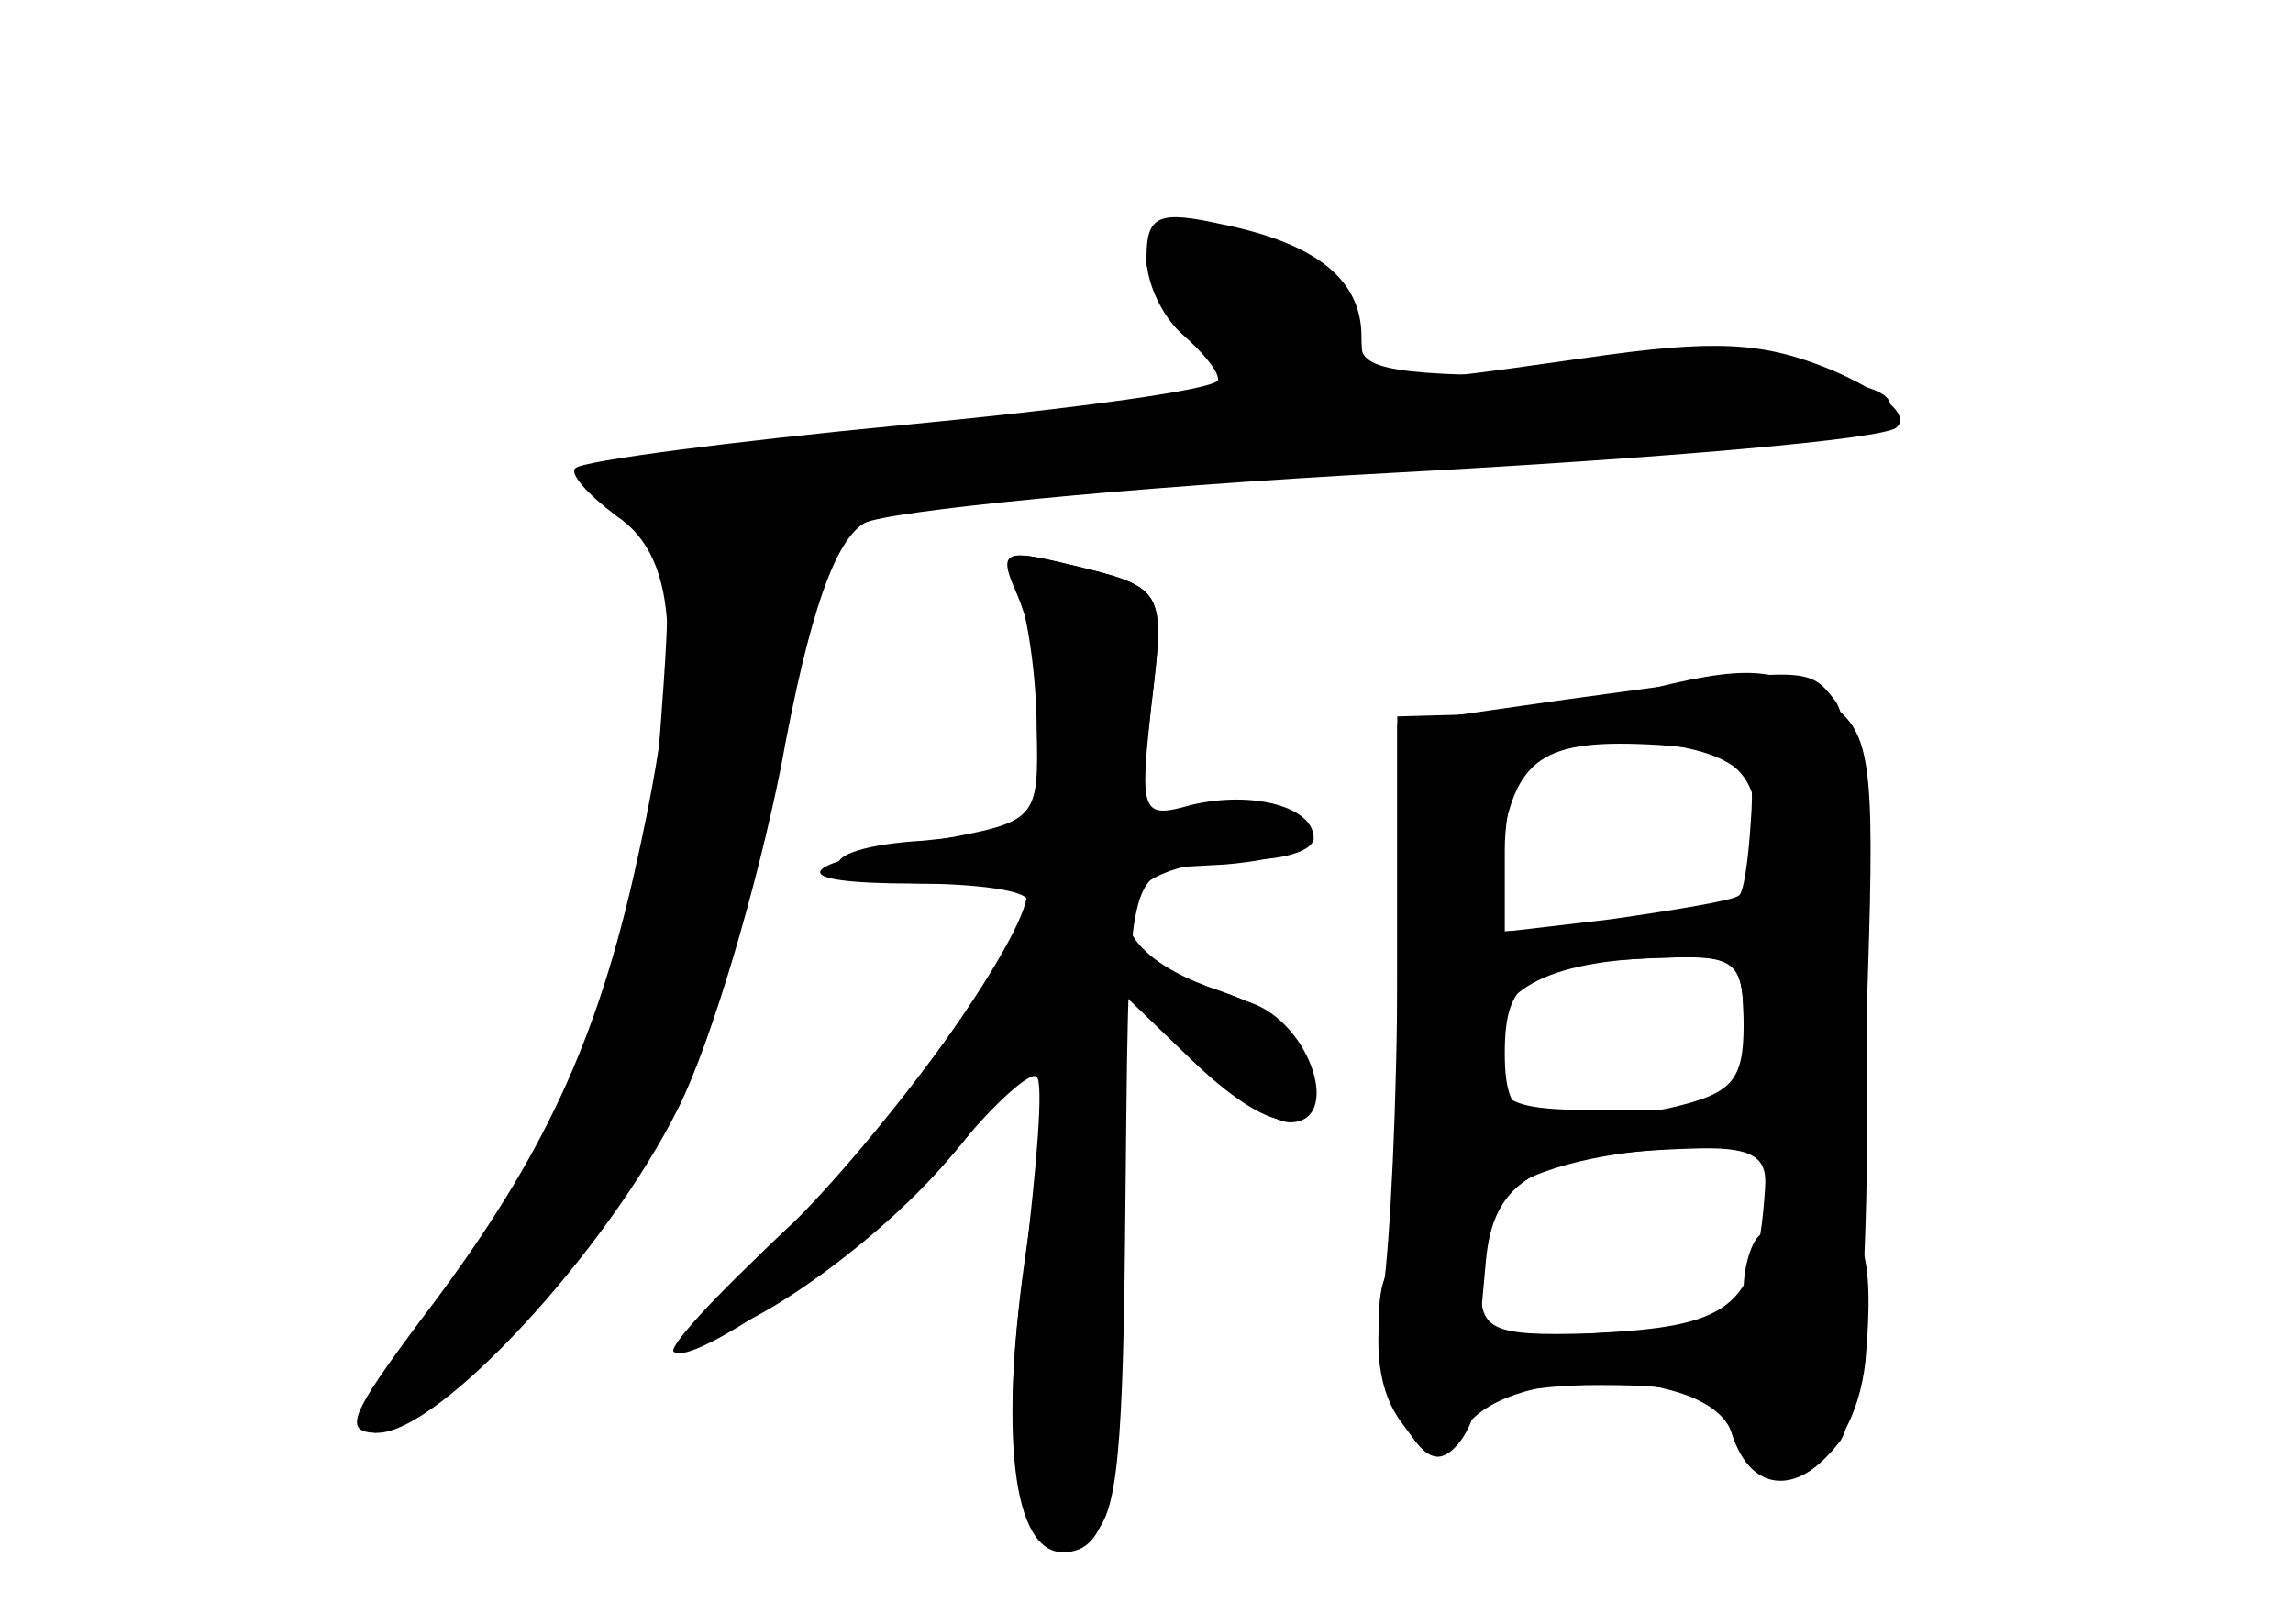 <?xml version="1.0" standalone="no"?>
<!DOCTYPE svg PUBLIC "-//W3C//DTD SVG 20010904//EN"
 "http://www.w3.org/TR/2001/REC-SVG-20010904/DTD/svg10.dtd">
<svg version="1.0" xmlns="http://www.w3.org/2000/svg"
 width="96pt" height="68pt" viewBox="0 0 96 68"
 preserveAspectRatio="xMidYMid meet">
<g transform="translate(0,68) scale(0.1,-0.1)" fill="#000000" stroke="none">
<g id="part-0" class="char-part">
  <path d="M480 572 c0 -11 7 -25 15 -32 8 -7 15 -15 15 -19 0 -4 -59 -12 -132
-19 -73 -7 -134 -15 -137 -18 -3 -2 5 -11 17 -20 27 -18 28 -60 7 -152 -17
-74 -41 -122 -89 -185 -29 -39 -33 -47 -18 -47 26 0 96 76 126 136 14 28 33
93 43 143 12 66 23 95 35 102 10 5 109 15 221 21 111 6 206 14 211 19 6 5 -6
15 -27 24 -29 12 -49 13 -104 5 -91 -13 -93 -13 -93 9 0 24 -19 39 -58 47 -27
6 -32 4 -32 -14z"/>
  <path d="M425 433 c13 -29 18 -90 8 -96 -6 -4 -26 -7 -46 -9 -50 -3 -47 -18 3
-18 22 0 40 -2 40 -4 0 -18 -60 -103 -100 -140 -27 -25 -44 -46 -38 -46 20 0
78 41 108 78 16 20 32 34 34 31 3 -2 0 -38 -5 -79 -12 -81 -2 -124 26 -114 12
5 15 28 16 123 2 168 -2 156 42 159 48 4 49 22 1 22 l-37 0 5 45 c6 49 6 49
-36 59 -25 6 -28 5 -21 -11z"/>
  <path d="M655 387 l-70 -10 0 -101 c0 -56 -3 -117 -6 -137 -4 -23 -2 -42 8
-55 13 -18 15 -18 27 -1 20 26 102 24 111 -3 8 -24 28 -26 45 -4 17 19 15 291
-2 311 -11 14 -11 14 -113 0z m74 -31 c7 -8 9 -25 6 -38 -5 -20 -13 -23 -56
-25 l-49 -3 0 34 c0 19 6 37 13 39 25 11 75 7 86 -7z m1 -108 c0 -33 0 -33
-52 -33 -47 0 -51 2 -53 23 -2 27 22 40 73 41 30 1 32 -1 32 -31z m9 -65 c-3
-49 -13 -58 -67 -61 l-53 -4 3 33 c3 36 22 46 86 48 25 1 32 -3 31 -16z"/>
  <path d="M480 262 c0 -11 47 -52 60 -52 22 0 9 41 -16 50 -31 12 -44 13 -44 2z"/>
</g>
<g id="part-1" class="char-part">
  <path d="M480 570 c0 -5 9 -19 21 -31 11 -11 19 -22 17 -24 -2 -2 -63 -9 -136
-16 -126 -12 -152 -19 -116 -33 14 -6 16 -18 11 -84 -6 -93 -34 -170 -88 -246
-22 -31 -36 -56 -32 -56 5 0 28 19 52 41 57 55 95 138 117 254 l17 93 61 6
c34 4 132 11 219 16 88 5 161 11 165 14 15 15 -19 21 -114 19 -83 -1 -104 1
-104 12 0 8 -10 21 -22 29 -25 18 -68 21 -68 6z"/>
</g>
<g id="part-2" class="char-part">
  <path d="M426 433 c4 -10 8 -36 8 -58 1 -39 0 -39 -43 -47 -60 -10 -64 -18 -8
-18 26 0 47 -3 47 -7 0 -17 -66 -106 -106 -143 -25 -23 -44 -44 -42 -46 9 -8
97 56 123 90 15 20 29 35 32 33 2 -2 -1 -37 -7 -78 -12 -80 -6 -129 15 -129
20 0 25 24 25 133 l0 101 28 -27 c34 -33 55 -35 50 -5 -2 14 -14 25 -37 33
-58 19 -50 55 12 55 15 0 27 4 27 9 0 13 -25 20 -51 14 -21 -6 -22 -4 -17 41
6 50 6 50 -36 60 -25 6 -28 5 -20 -11z"/>
</g>
<g id="part-3" class="char-part">
  <path d="M685 390 c-16 -4 -46 -8 -65 -9 l-35 -1 0 -110 c0 -87 3 -110 14
-110 8 0 19 7 26 16 7 10 32 19 63 22 43 4 52 2 52 -12 0 -9 8 -16 19 -16 18
0 20 9 23 101 3 92 1 103 -17 115 -21 15 -34 16 -80 4z m48 -54 c-1 -16 -3
-30 -5 -31 -2 -2 -26 -6 -54 -10 l-51 -6 5 33 c6 41 17 49 67 46 37 -3 40 -5
38 -32z m-3 -85 c0 -24 -5 -29 -31 -35 -59 -12 -69 -8 -69 23 0 32 10 38 68
40 29 1 32 -2 32 -28z"/>
</g>
<g id="part-4" class="char-part">
  <path d="M737 163 c-4 -3 -7 -14 -7 -23 0 -12 -12 -16 -55 -18 -49 -2 -55 0
-55 18 0 29 -38 27 -42 -2 -4 -26 11 -68 24 -68 5 0 11 7 14 15 4 10 21 15 54
15 40 0 50 -4 55 -20 12 -39 51 -17 56 30 4 45 -1 60 -19 60 -10 0 -22 -3 -25
-7z"/>
</g>
</g>
</svg>